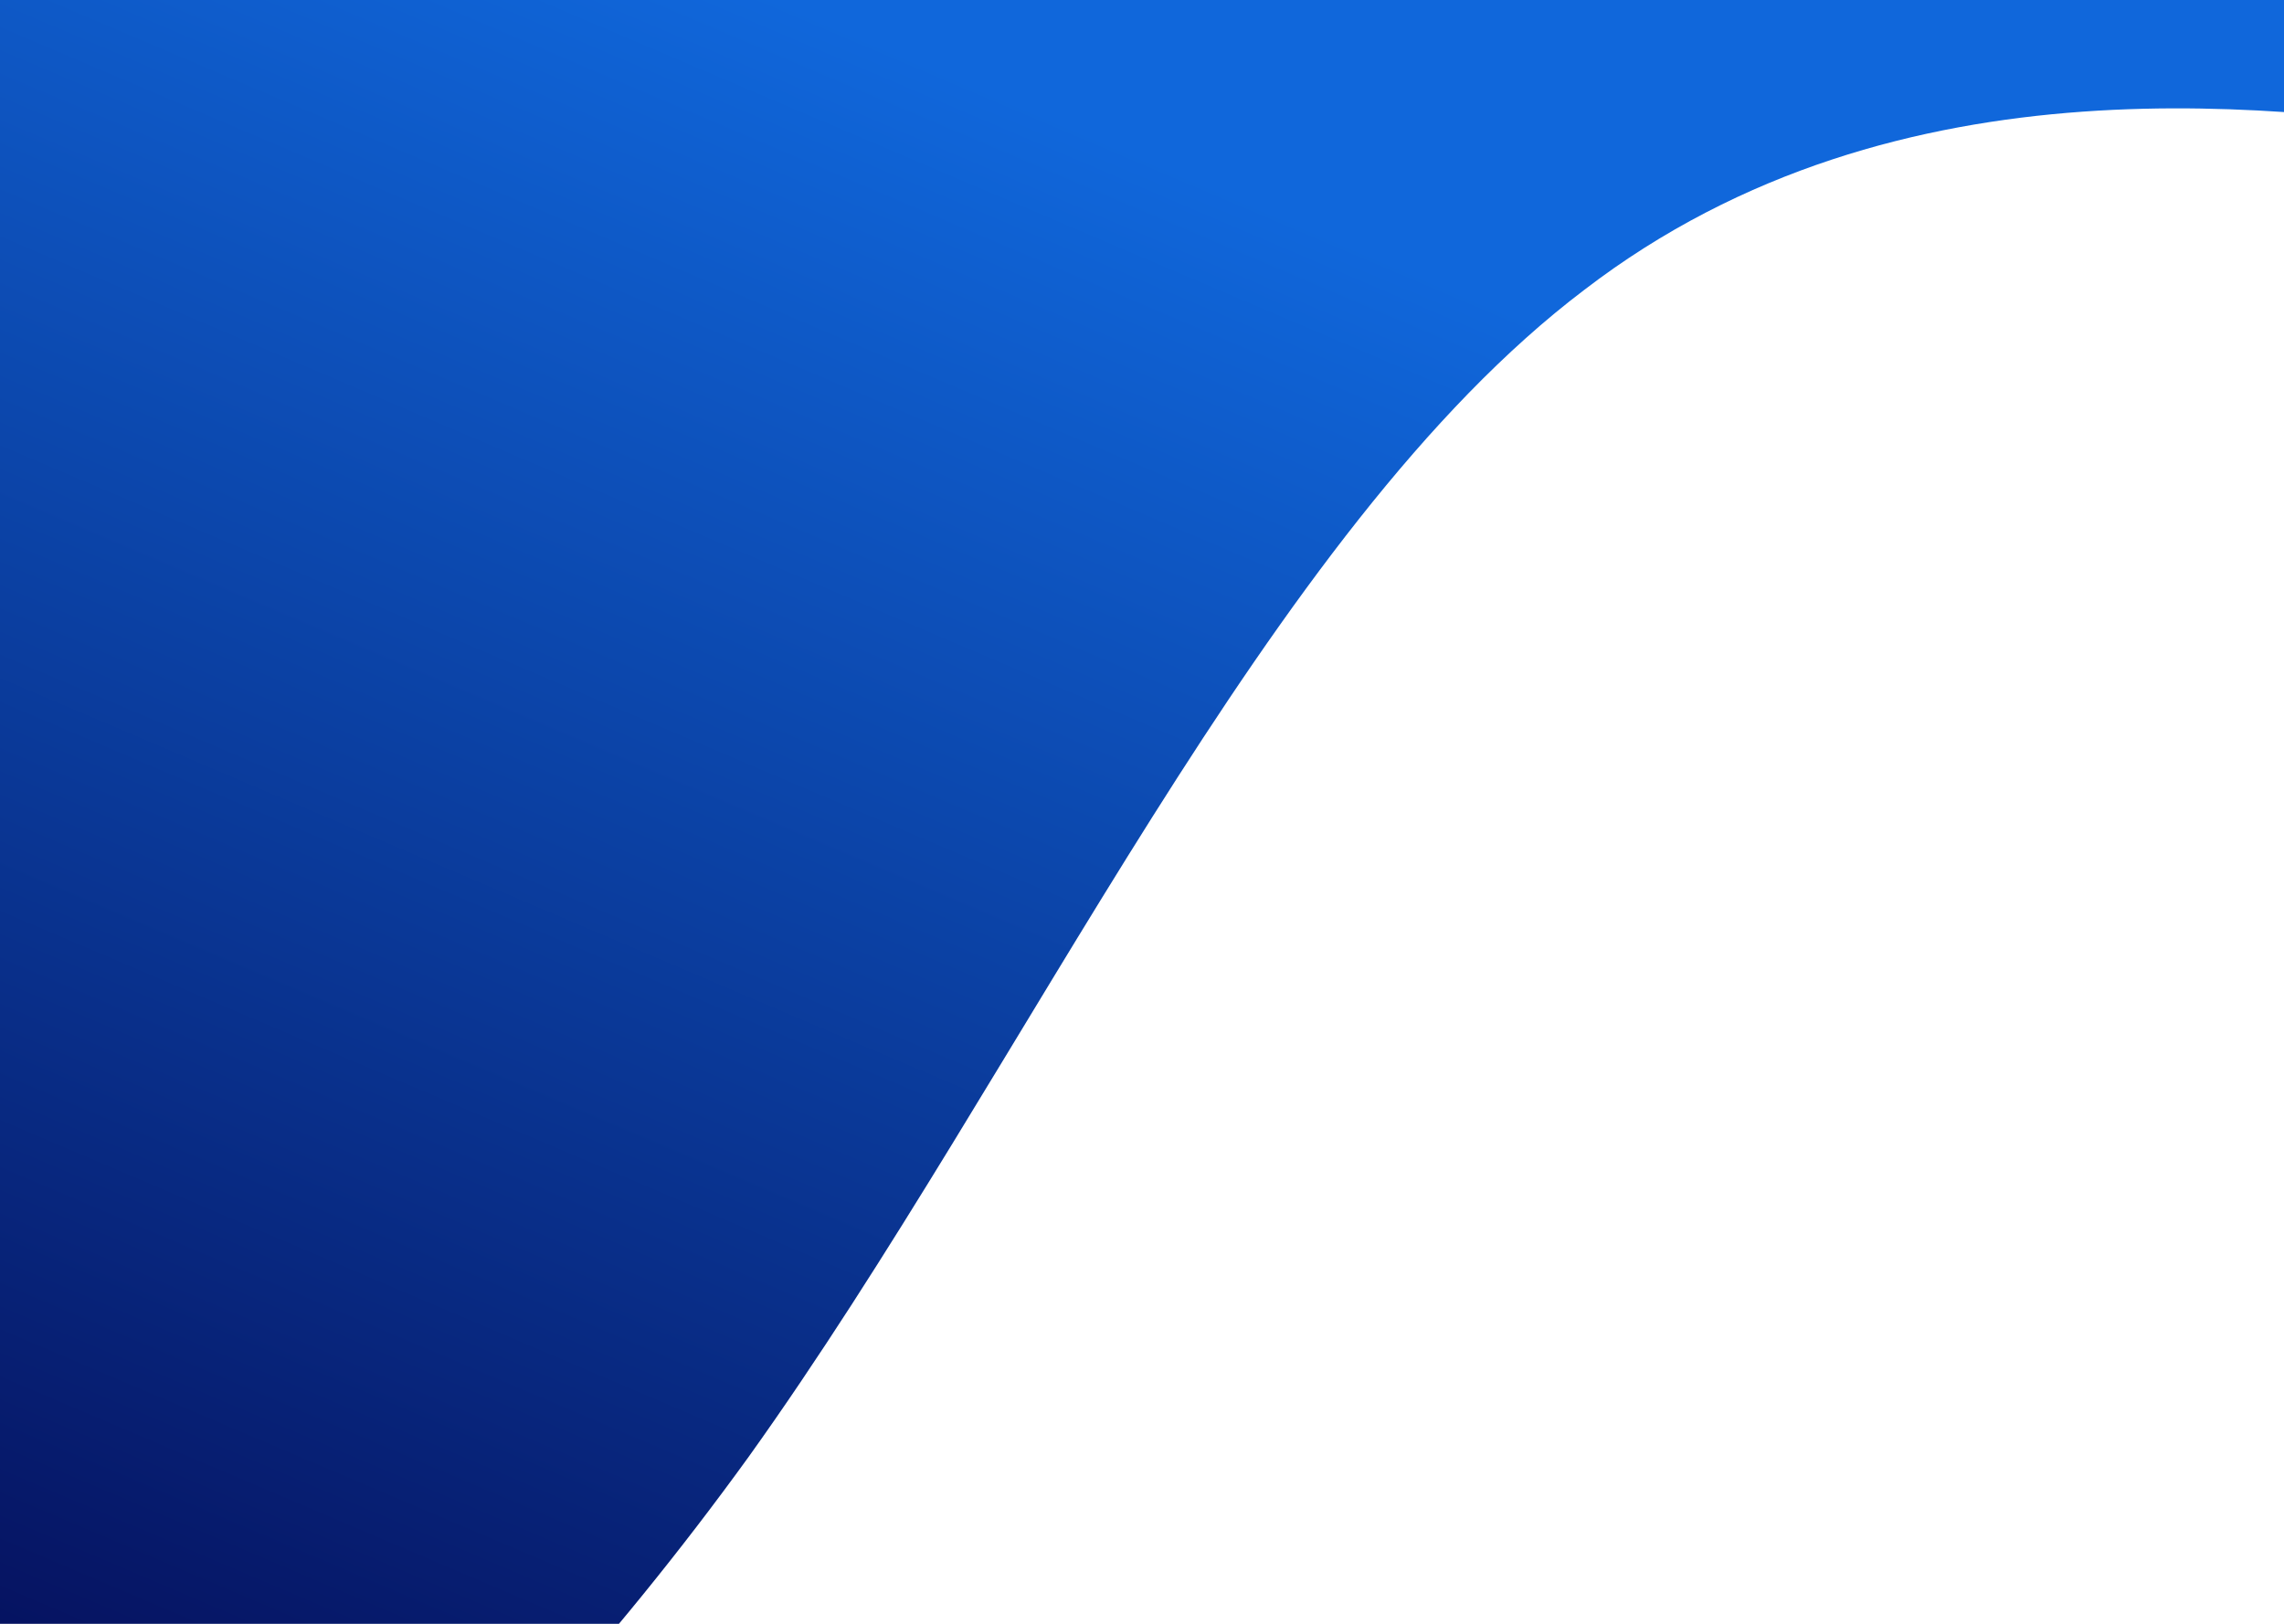 <svg width="1440" height="1024" viewBox="0 0 1440 1024" fill="none" xmlns="http://www.w3.org/2000/svg">
<g clip-path="url(#clip0)">
<path d="M1694.54 103.263L1570.49 85.106C1446.89 68.708 1198.1 29.759 998.82 182.822C799.085 334.128 647.722 673.053 472.229 918.388C296.283 1161.97 97.341 1316.35 -2.923 1390.46L-102.734 1466.34L-465.238 60.293L-353.306 31.435C-241.374 2.577 -17.509 -55.14 206.355 -112.856C430.219 -170.573 654.084 -228.289 877.948 -286.005C1101.81 -343.722 1325.68 -401.438 1437.61 -430.296L1549.54 -459.154L1694.54 103.263Z" fill="url(#paint0_linear)"/>
</g>
<defs>
<linearGradient id="paint0_linear" x1="256.483" y1="1175.01" x2="716.772" y2="94.896" gradientUnits="userSpaceOnUse">
<stop stop-color="#05105D"/>
<stop offset="1" stop-color="#1067DB"/>
</linearGradient>
<clipPath id="clip0">
<rect width="2080.66" height="1452.02" fill="white" transform="translate(1912.04 946.888) rotate(165.543)"/>
</clipPath>
</defs>
</svg>
